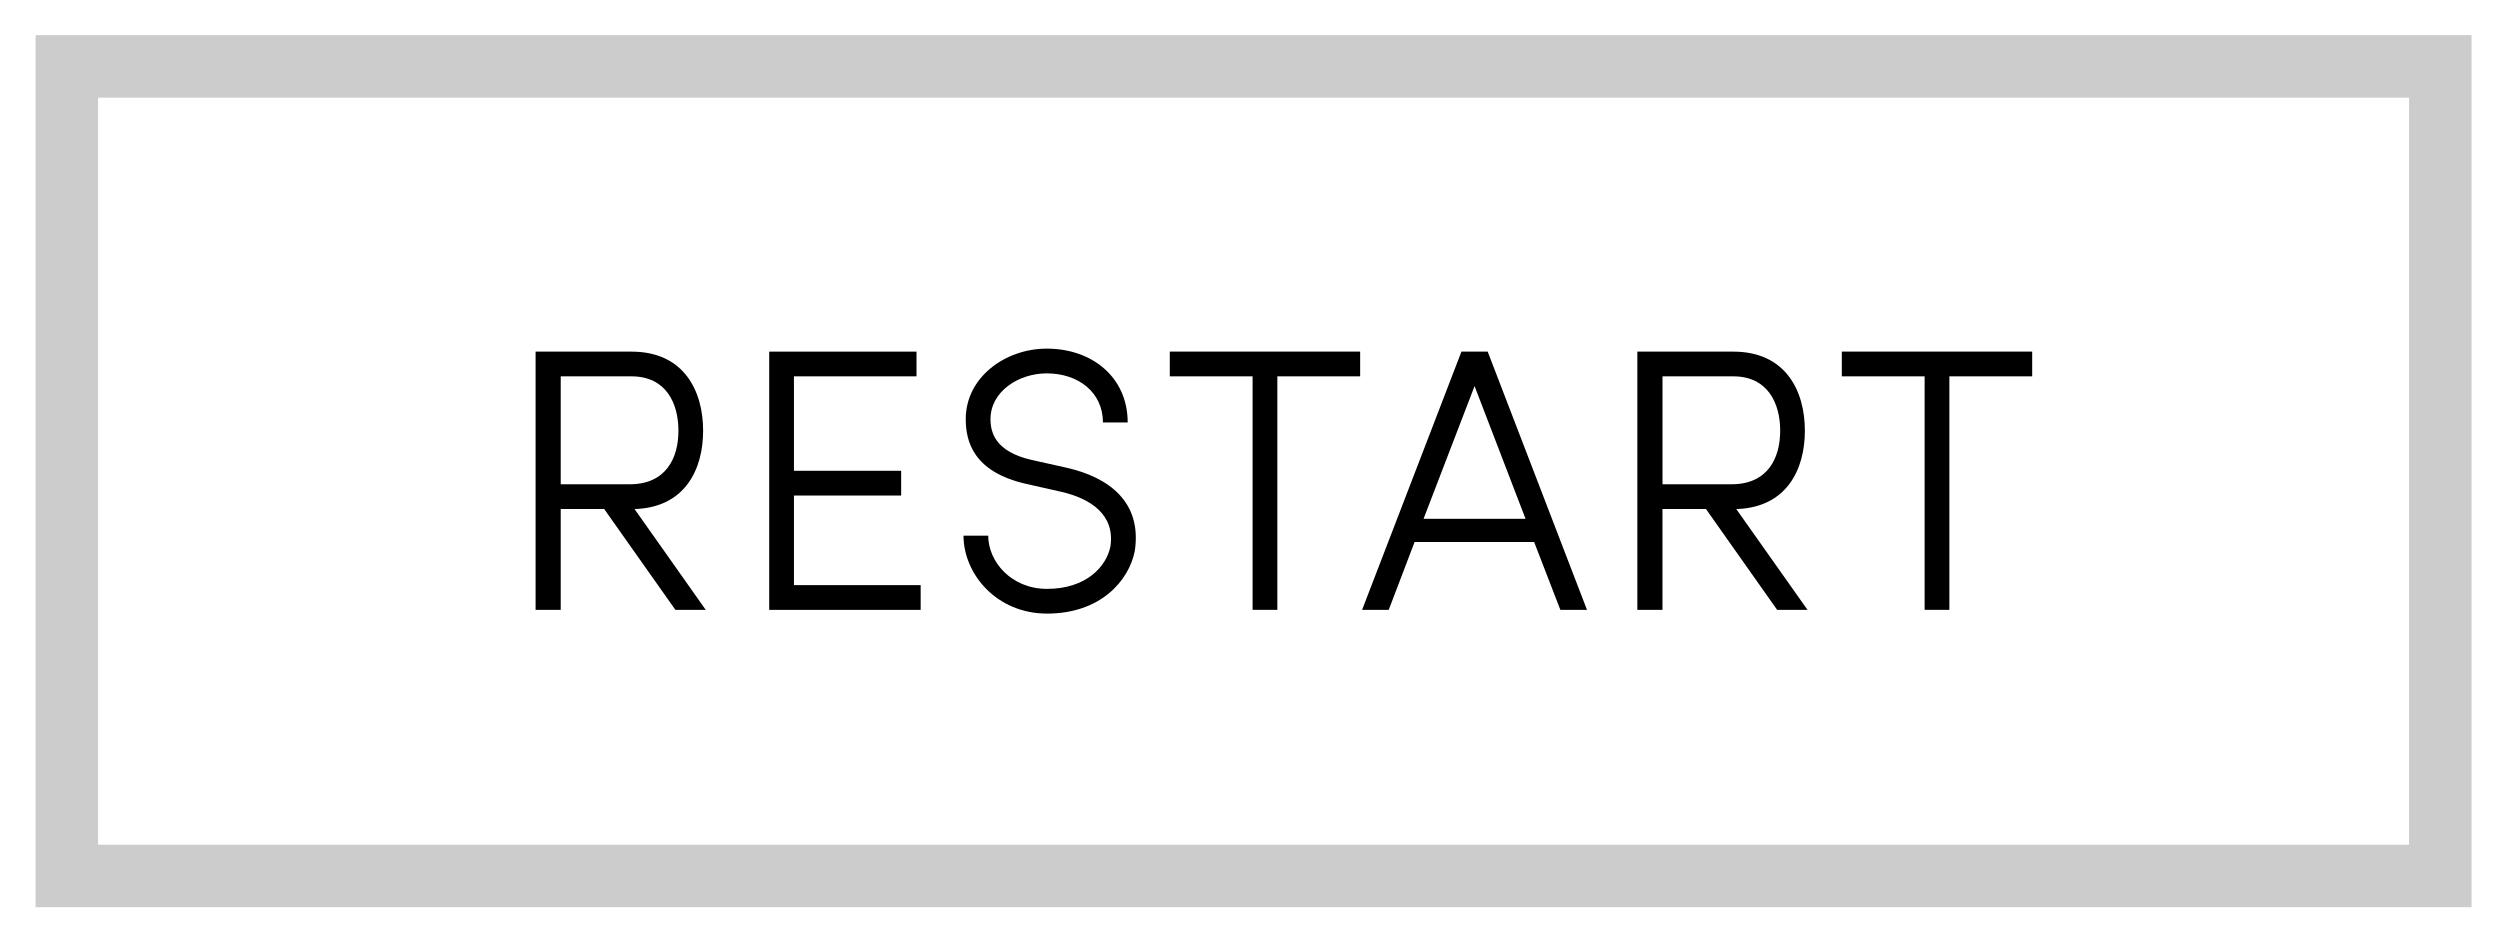 <?xml version="1.0" encoding="utf-8"?>
<!-- Generator: Adobe Illustrator 15.1.0, SVG Export Plug-In  -->
<!DOCTYPE svg PUBLIC "-//W3C//DTD SVG 1.1//EN" "http://www.w3.org/Graphics/SVG/1.1/DTD/svg11.dtd">
<svg version="1.1"
	 xmlns="http://www.w3.org/2000/svg" xmlns:xlink="http://www.w3.org/1999/xlink" xmlns:a="http://ns.adobe.com/AdobeSVGViewerExtensions/3.0/"
	 x="0px" y="0px" width="80px" height="30px" viewBox="-1.139 -1.125 80 30"
	 overflow="visible" enable-background="new -1.139 -1.125 80 30" xml:space="preserve">
<defs>
</defs>
<g>
	<rect x="14.801" y="9.75" fill="none" width="50.096" height="10.905"/>
	<path d="M21.445,18.391h-0.971l-2.279-3.227h-1.391v3.227H16v-8.264h3.07c1.679,0,2.291,1.259,2.291,2.531
		c0,1.248-0.588,2.458-2.194,2.507L21.445,18.391z M16.804,10.918v3.454h2.207c1.163,0,1.56-0.84,1.56-1.715s-0.396-1.739-1.5-1.739
		H16.804z"/>
	<path d="M28.189,10.126v0.792h-3.922v3.022h3.431v0.792h-3.431v2.867h4.055v0.792h-4.846v-8.264H28.189z"/>
	<path d="M32.367,17.719c1.247,0,1.896-0.708,2.027-1.355c0.155-1.02-0.636-1.535-1.571-1.751l-1.115-0.252
		c-1.715-0.384-1.943-1.379-1.943-2.075c0-1.343,1.271-2.255,2.591-2.255c1.463,0,2.591,0.923,2.591,2.363h-0.792
		c0-0.959-0.779-1.571-1.799-1.571c-0.911,0-1.799,0.588-1.799,1.463c0,0.432,0.155,1.043,1.319,1.307l1.127,0.252
		c1.319,0.3,2.411,1.079,2.171,2.663c-0.191,0.959-1.104,2.002-2.807,2.002c-1.631,0-2.674-1.283-2.674-2.494h0.791
		C30.484,16.843,31.216,17.719,32.367,17.719z"/>
	<path d="M42.386,10.126v0.792h-2.65v7.472h-0.792v-7.472h-2.65v-0.792H42.386z"/>
	<path d="M42.448,18.391l3.179-8.264h0.84l3.178,8.264h-0.852l-0.84-2.172h-3.825L43.3,18.391H42.448z M46.047,11.23l-1.632,4.246
		h3.263L46.047,11.23z"/>
	<path d="M56.702,18.391H55.73l-2.278-3.227h-1.392v3.227h-0.804v-8.264h3.07c1.68,0,2.291,1.259,2.291,2.531
		c0,1.248-0.588,2.458-2.195,2.507L56.702,18.391z M52.061,10.918v3.454h2.207c1.163,0,1.559-0.84,1.559-1.715
		s-0.396-1.739-1.499-1.739H52.061z"/>
	<path d="M63.891,10.126v0.792h-2.65v7.472h-0.792v-7.472h-2.65v-0.792H63.891z"/>
</g>
<rect x="1" y="1" fill="none" stroke="#CCCCCC" stroke-width="2" stroke-miterlimit="10" width="75.951" height="25.905"/>
</svg>
